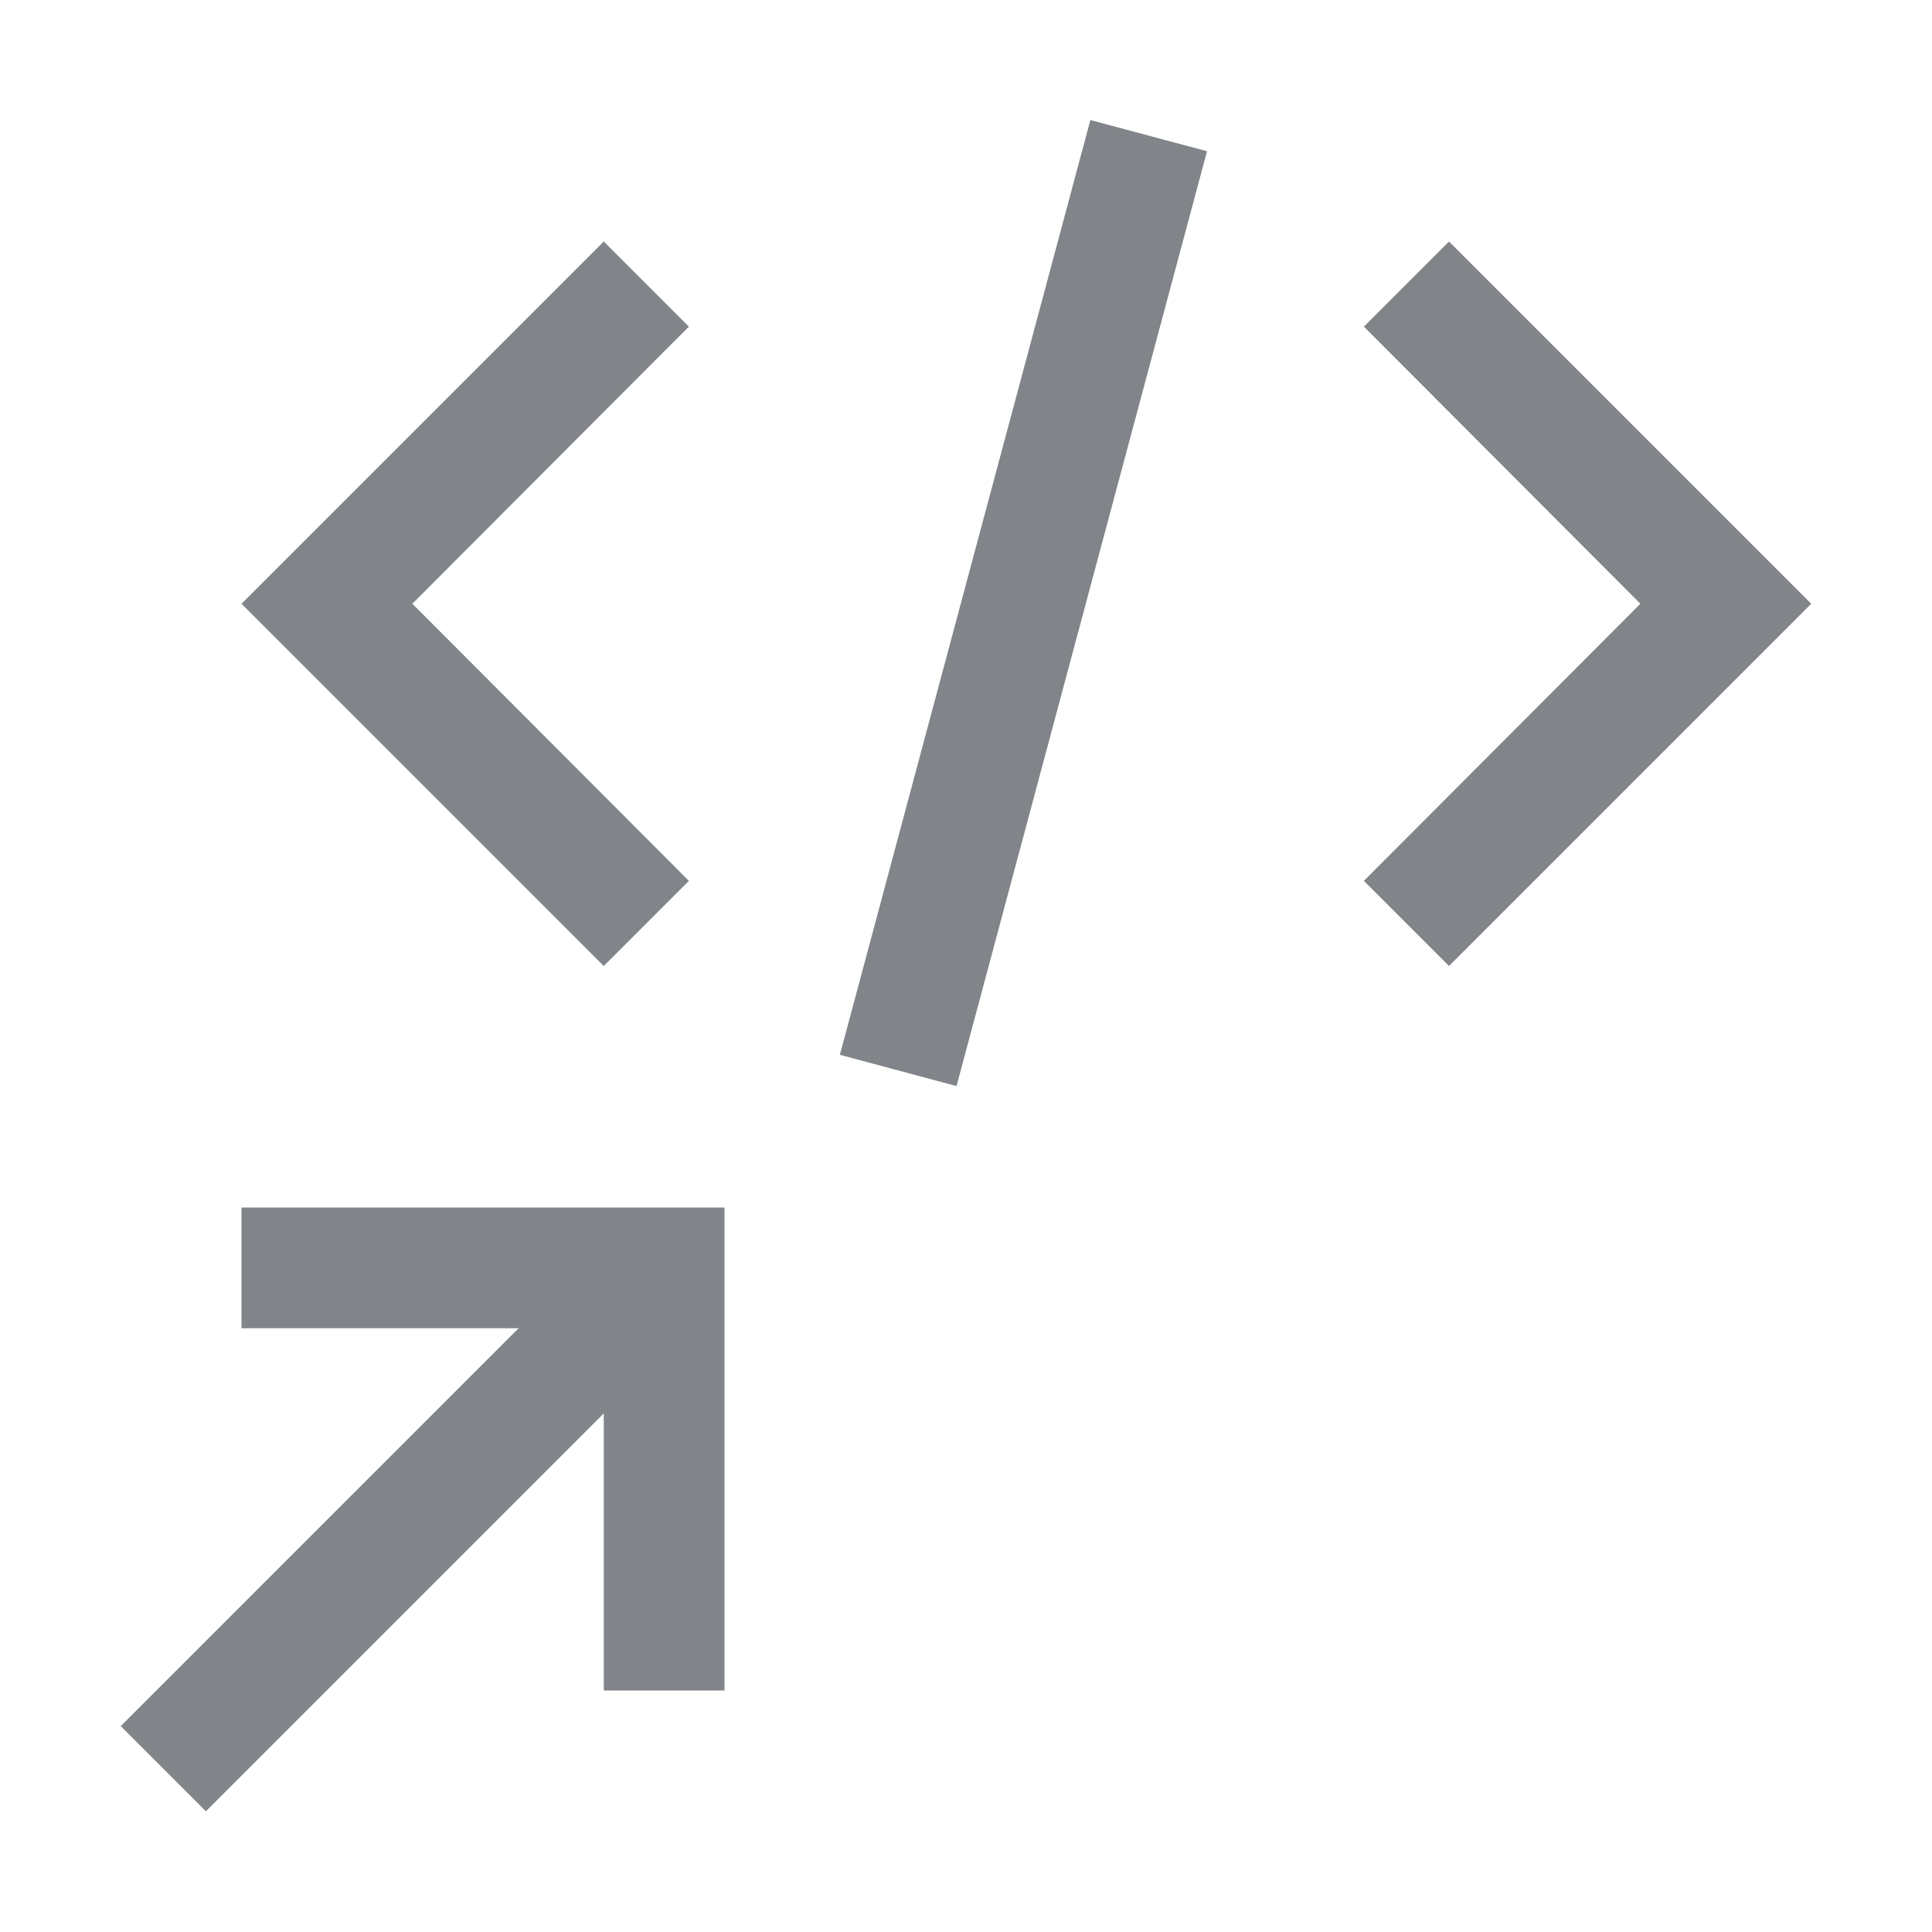 <svg width="32" height="32" viewBox="0 0 32 32" fill="none" xmlns="http://www.w3.org/2000/svg">
<path fill-rule="evenodd" clip-rule="evenodd" d="M18.06 1.988L13.911 17.471L15.843 17.989L19.992 2.505L18.06 1.988ZM10 4L4 10L10 16L11.41 14.59L6.83 10L11.41 5.41L10 4ZM24 4L30 10L24 16L22.59 14.59L27.17 10L22.59 5.41L24 4ZM4 22V20H12V28H10V23.41L3.41 30L2 28.59L8.59 22H4Z" fill="#818589"/>
</svg>
